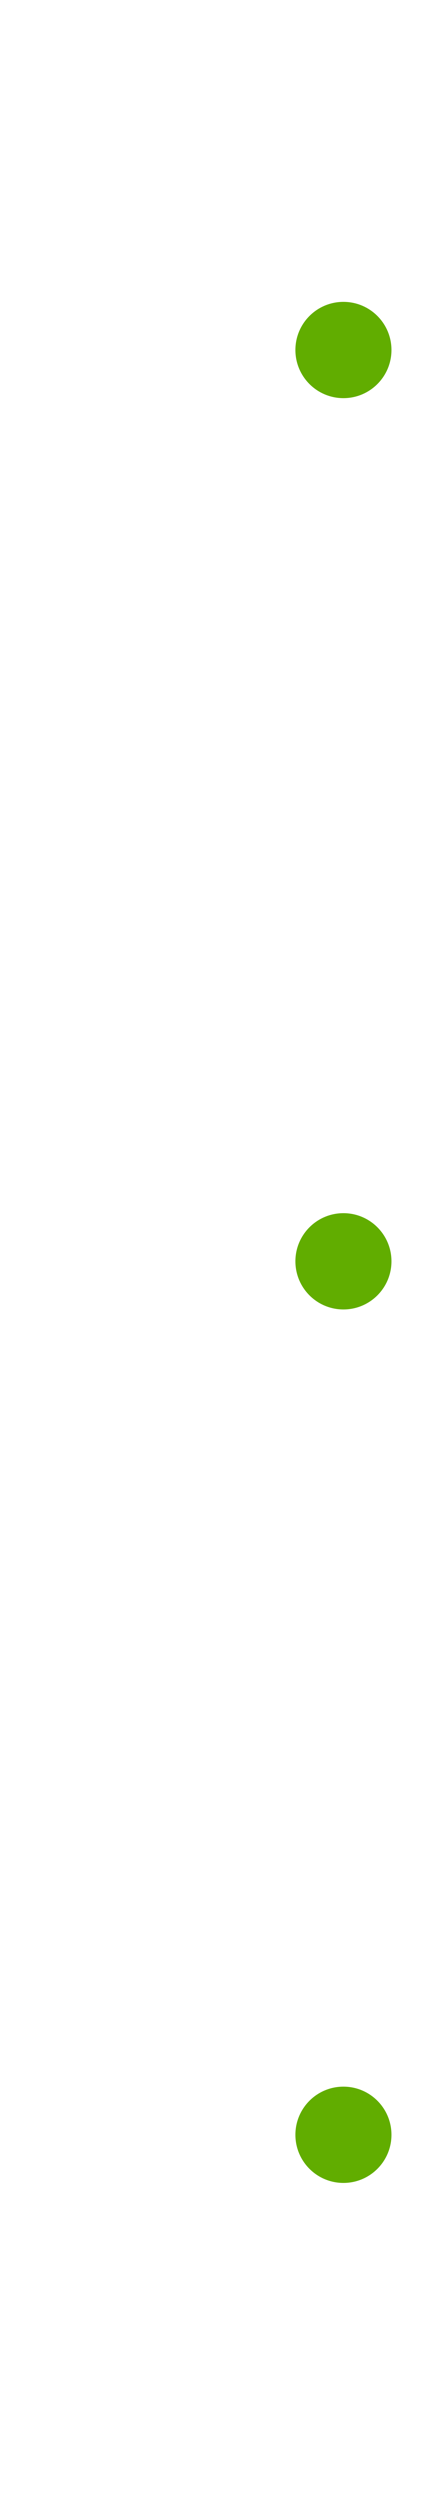 <svg width="123" height="727" viewBox="0 0 123 727" fill="none" xmlns="http://www.w3.org/2000/svg">
<g clip-path="url(#clip0_85_1489)">
<path d="M101.1 97.78V621.78" stroke="url(#paint0_linear_85_1489)" stroke-width="2"/>
<g filter="url(#filter0_d_85_1489)">
<path d="M100.1 115.78C107.832 115.78 114.1 109.512 114.1 101.78C114.1 94.048 107.832 87.78 100.1 87.78C92.368 87.78 86.1 94.048 86.1 101.78C86.1 109.512 92.368 115.78 100.1 115.78Z" fill="#61AD00"/>
</g>
<g filter="url(#filter1_d_85_1489)">
<path d="M100.1 380.78C107.832 380.78 114.1 374.512 114.1 366.78C114.1 359.048 107.832 352.78 100.1 352.78C92.368 352.78 86.1 359.048 86.1 366.78C86.1 374.512 92.368 380.78 100.1 380.78Z" fill="#61AD00"/>
</g>
<g filter="url(#filter2_d_85_1489)">
<path d="M100.1 634.78C107.832 634.78 114.1 628.512 114.1 620.78C114.1 613.048 107.832 606.78 100.1 606.78C92.368 606.78 86.1 613.048 86.1 620.78C86.1 628.512 92.368 634.78 100.1 634.78Z" fill="#61AD00"/>
</g>
<path d="M12.88 116.212C10.552 116.212 8.56 115.672 6.904 114.592C5.248 113.488 3.964 111.964 3.052 110.02C2.164 108.052 1.72 105.772 1.72 103.18C1.72 100.612 2.164 98.344 3.052 96.376C3.964 94.408 5.248 92.884 6.904 91.804C8.56 90.7 10.552 90.148 12.88 90.148C15.208 90.148 17.2 90.7 18.856 91.804C20.512 92.884 21.784 94.408 22.672 96.376C23.584 98.344 24.04 100.612 24.04 103.18C24.04 105.772 23.584 108.052 22.672 110.02C21.784 111.964 20.512 113.488 18.856 114.592C17.2 115.672 15.208 116.212 12.88 116.212ZM12.88 112.072C14.776 112.072 16.324 111.28 17.524 109.696C18.724 108.112 19.324 105.94 19.324 103.18C19.324 100.42 18.724 98.248 17.524 96.664C16.324 95.08 14.776 94.288 12.88 94.288C10.96 94.288 9.4 95.08 8.2 96.664C7.024 98.248 6.436 100.42 6.436 103.18C6.436 105.94 7.024 108.112 8.2 109.696C9.4 111.28 10.96 112.072 12.88 112.072ZM30.843 115.78V95.836L26.703 96.808V93.28L32.787 90.58H35.631V115.78H30.843Z" fill="white"/>
<path d="M12.88 381.212C10.552 381.212 8.56 380.672 6.904 379.592C5.248 378.488 3.964 376.964 3.052 375.02C2.164 373.052 1.72 370.772 1.72 368.18C1.72 365.612 2.164 363.344 3.052 361.376C3.964 359.408 5.248 357.884 6.904 356.804C8.56 355.7 10.552 355.148 12.88 355.148C15.208 355.148 17.2 355.7 18.856 356.804C20.512 357.884 21.784 359.408 22.672 361.376C23.584 363.344 24.04 365.612 24.04 368.18C24.04 370.772 23.584 373.052 22.672 375.02C21.784 376.964 20.512 378.488 18.856 379.592C17.2 380.672 15.208 381.212 12.88 381.212ZM12.88 377.072C14.776 377.072 16.324 376.28 17.524 374.696C18.724 373.112 19.324 370.94 19.324 368.18C19.324 365.42 18.724 363.248 17.524 361.664C16.324 360.08 14.776 359.288 12.88 359.288C10.96 359.288 9.4 360.08 8.2 361.664C7.024 363.248 6.436 365.42 6.436 368.18C6.436 370.94 7.024 373.112 8.2 374.696C9.4 376.28 10.96 377.072 12.88 377.072ZM27.319 380.78V377.432C28.855 376.16 30.343 374.9 31.783 373.652C33.247 372.404 34.543 371.168 35.671 369.944C36.823 368.72 37.735 367.532 38.407 366.38C39.103 365.204 39.451 364.064 39.451 362.96C39.451 361.928 39.163 361.016 38.587 360.224C38.035 359.432 37.111 359.036 35.815 359.036C34.495 359.036 33.499 359.468 32.827 360.332C32.155 361.196 31.819 362.24 31.819 363.464H27.355C27.403 361.616 27.811 360.08 28.579 358.856C29.347 357.608 30.367 356.684 31.639 356.084C32.911 355.46 34.339 355.148 35.923 355.148C38.491 355.148 40.483 355.856 41.899 357.272C43.339 358.664 44.059 360.476 44.059 362.708C44.059 364.1 43.735 365.456 43.087 366.776C42.463 368.096 41.635 369.368 40.603 370.592C39.571 371.816 38.455 372.968 37.255 374.048C36.055 375.104 34.891 376.088 33.763 377H44.671V380.78H27.319Z" fill="white"/>
<path d="M12.88 635.212C10.552 635.212 8.56 634.672 6.904 633.592C5.248 632.488 3.964 630.964 3.052 629.02C2.164 627.052 1.72 624.772 1.72 622.18C1.72 619.612 2.164 617.344 3.052 615.376C3.964 613.408 5.248 611.884 6.904 610.804C8.56 609.7 10.552 609.148 12.88 609.148C15.208 609.148 17.2 609.7 18.856 610.804C20.512 611.884 21.784 613.408 22.672 615.376C23.584 617.344 24.04 619.612 24.04 622.18C24.04 624.772 23.584 627.052 22.672 629.02C21.784 630.964 20.512 632.488 18.856 633.592C17.2 634.672 15.208 635.212 12.88 635.212ZM12.88 631.072C14.776 631.072 16.324 630.28 17.524 628.696C18.724 627.112 19.324 624.94 19.324 622.18C19.324 619.42 18.724 617.248 17.524 615.664C16.324 614.08 14.776 613.288 12.88 613.288C10.96 613.288 9.4 614.08 8.2 615.664C7.024 617.248 6.436 619.42 6.436 622.18C6.436 624.94 7.024 627.112 8.2 628.696C9.4 630.28 10.96 631.072 12.88 631.072ZM36.351 635.212C34.695 635.212 33.195 634.924 31.851 634.348C30.507 633.748 29.427 632.836 28.611 631.612C27.795 630.388 27.363 628.852 27.315 627.004H31.851C31.875 628.228 32.271 629.26 33.039 630.1C33.831 630.916 34.935 631.324 36.351 631.324C37.695 631.324 38.727 630.952 39.447 630.208C40.167 629.464 40.527 628.528 40.527 627.4C40.527 626.08 40.047 625.084 39.087 624.412C38.151 623.716 36.939 623.368 35.451 623.368H33.579V619.588H35.487C36.711 619.588 37.731 619.3 38.547 618.724C39.363 618.148 39.771 617.296 39.771 616.168C39.771 615.232 39.459 614.488 38.835 613.936C38.235 613.36 37.395 613.072 36.315 613.072C35.139 613.072 34.215 613.42 33.543 614.116C32.895 614.812 32.535 615.664 32.463 616.672H27.963C28.059 614.344 28.863 612.508 30.375 611.164C31.911 609.82 33.891 609.148 36.315 609.148C38.043 609.148 39.495 609.46 40.671 610.084C41.871 610.684 42.771 611.488 43.371 612.496C43.995 613.504 44.307 614.62 44.307 615.844C44.307 617.26 43.911 618.46 43.119 619.444C42.351 620.404 41.391 621.052 40.239 621.388C41.655 621.676 42.807 622.372 43.695 623.476C44.583 624.556 45.027 625.924 45.027 627.58C45.027 628.972 44.691 630.244 44.019 631.396C43.347 632.548 42.363 633.472 41.067 634.168C39.795 634.864 38.223 635.212 36.351 635.212Z" fill="white"/>
</g>
<defs>
<filter id="filter0_d_85_1489" x="86.1" y="87.78" width="28" height="28" filterUnits="userSpaceOnUse" color-interpolation-filters="sRGB">
<feFlood flood-opacity="0" result="BackgroundImageFix"/>
<feColorMatrix in="SourceAlpha" type="matrix" values="0 0 0 0 0 0 0 0 0 0 0 0 0 0 0 0 0 0 127 0" result="hardAlpha"/>
<feOffset/>
<feColorMatrix type="matrix" values="0 0 0 0 1 0 0 0 0 0.796 0 0 0 0 0.8 0 0 0 0.13 0"/>
<feBlend mode="normal" in2="BackgroundImageFix" result="effect1_dropShadow_85_1489"/>
<feBlend mode="normal" in="SourceGraphic" in2="effect1_dropShadow_85_1489" result="shape"/>
</filter>
<filter id="filter1_d_85_1489" x="86.1" y="352.78" width="28" height="28" filterUnits="userSpaceOnUse" color-interpolation-filters="sRGB">
<feFlood flood-opacity="0" result="BackgroundImageFix"/>
<feColorMatrix in="SourceAlpha" type="matrix" values="0 0 0 0 0 0 0 0 0 0 0 0 0 0 0 0 0 0 127 0" result="hardAlpha"/>
<feOffset/>
<feColorMatrix type="matrix" values="0 0 0 0 1 0 0 0 0 0.796 0 0 0 0 0.8 0 0 0 0.13 0"/>
<feBlend mode="normal" in2="BackgroundImageFix" result="effect1_dropShadow_85_1489"/>
<feBlend mode="normal" in="SourceGraphic" in2="effect1_dropShadow_85_1489" result="shape"/>
</filter>
<filter id="filter2_d_85_1489" x="86.1" y="606.78" width="28" height="28" filterUnits="userSpaceOnUse" color-interpolation-filters="sRGB">
<feFlood flood-opacity="0" result="BackgroundImageFix"/>
<feColorMatrix in="SourceAlpha" type="matrix" values="0 0 0 0 0 0 0 0 0 0 0 0 0 0 0 0 0 0 127 0" result="hardAlpha"/>
<feOffset/>
<feColorMatrix type="matrix" values="0 0 0 0 1 0 0 0 0 0.796 0 0 0 0 0.8 0 0 0 0.13 0"/>
<feBlend mode="normal" in2="BackgroundImageFix" result="effect1_dropShadow_85_1489"/>
<feBlend mode="normal" in="SourceGraphic" in2="effect1_dropShadow_85_1489" result="shape"/>
</filter>
<linearGradient id="paint0_linear_85_1489" x1="-nan" y1="-nan" x2="-nan" y2="-nan" gradientUnits="userSpaceOnUse">
<stop stop-color="white"/>
<stop offset="1" stop-color="white" stop-opacity="0"/>
</linearGradient>
<clipPath id="clip0_85_1489">
<rect width="122" height="726.56" fill="white" transform="translate(0.1)"/>
</clipPath>
</defs>
</svg>
